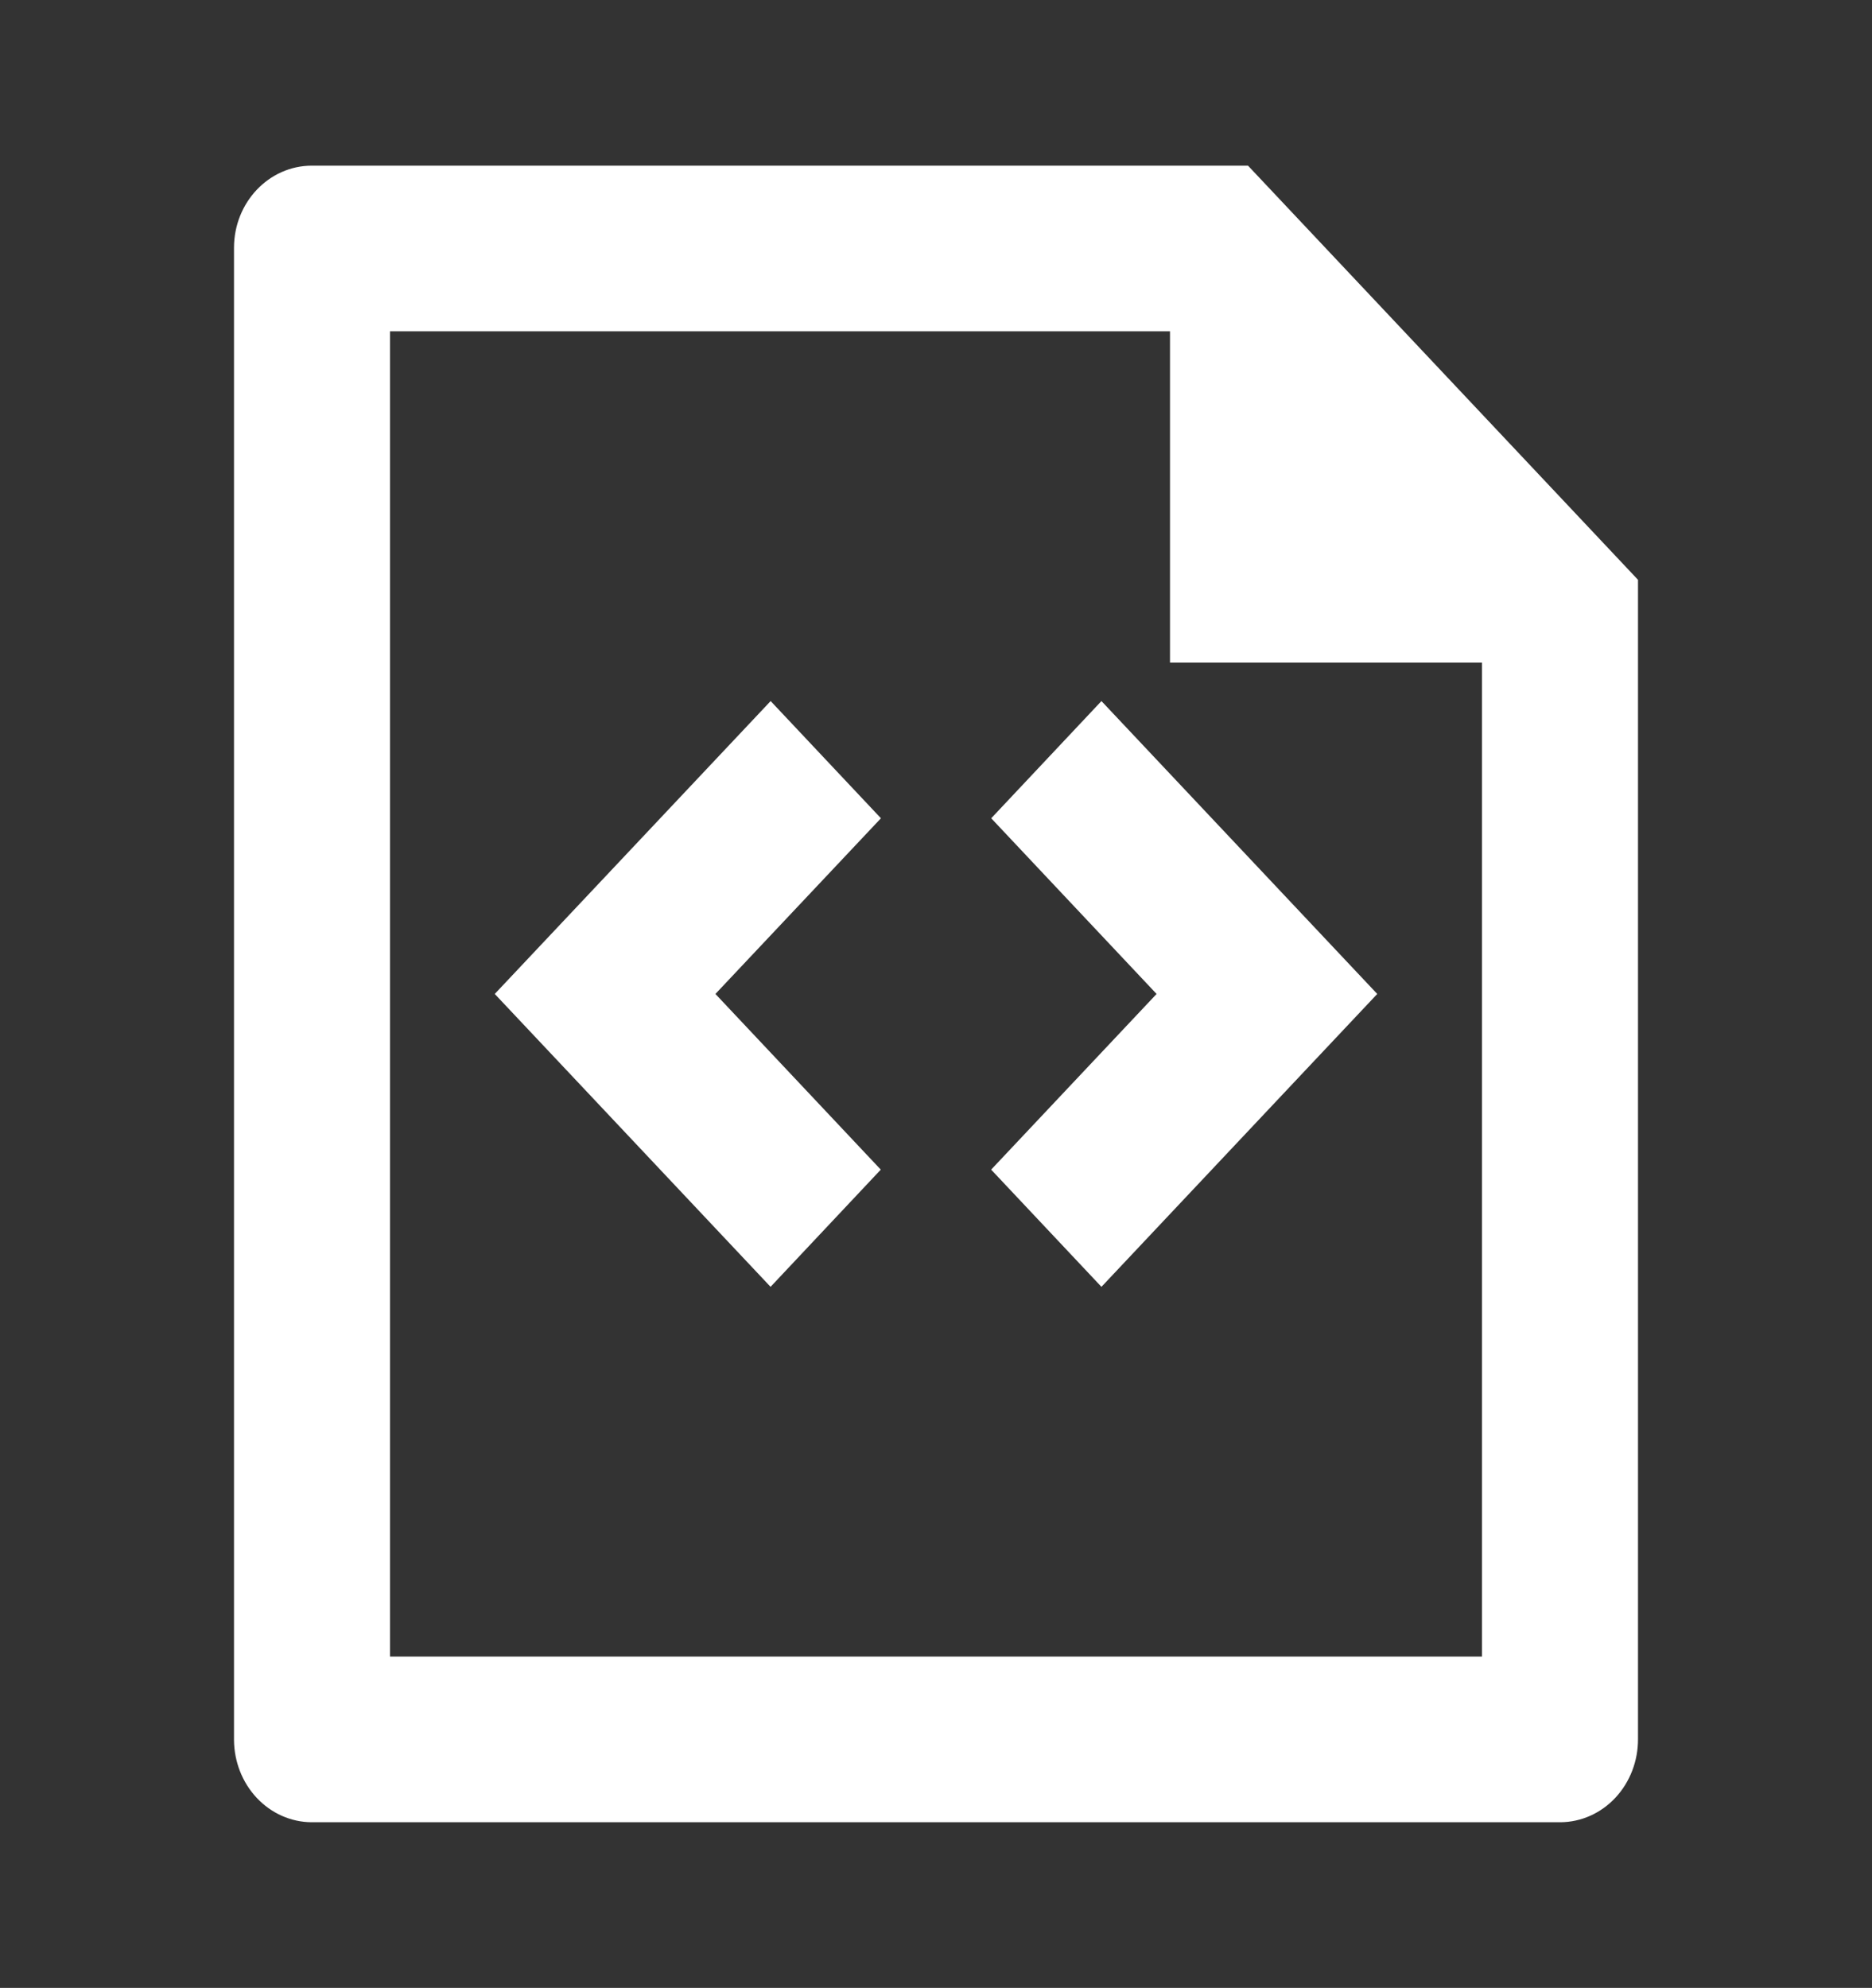 <svg width="226" height="240" viewBox="0 0 226 240" fill="none" xmlns="http://www.w3.org/2000/svg">
<rect x="0" y="0" width="226" height="240" fill="#333333" stroke="none"/>
<g clip-path="url(#clip0_5_6)">
<path d="M141.25 40H47.083V200H178.917V80H141.25V40ZM28.25 29.92C28.25 24.44 32.459 20 37.657 20H150.667L197.75 70V209.93C197.759 211.243 197.524 212.545 197.058 213.762C196.593 214.979 195.907 216.087 195.039 217.022C194.17 217.957 193.137 218.701 191.998 219.212C190.859 219.723 189.636 219.991 188.399 220H37.601C35.128 219.982 32.761 218.931 31.011 217.075C29.262 215.219 28.27 212.706 28.25 210.08V29.92ZM166.27 120L132.973 155.36L119.658 141.21L139.63 120L119.667 98.79L132.973 84.64L166.27 120ZM59.73 120L93.037 84.64L106.352 98.79L86.37 120L106.333 141.21L93.027 155.36L59.73 120Z" fill="white"/>
</g>
<defs>
<clipPath id="clip0_5_6">
<rect width="226" height="240" fill="white"/>
</clipPath>
</defs>
</svg>
